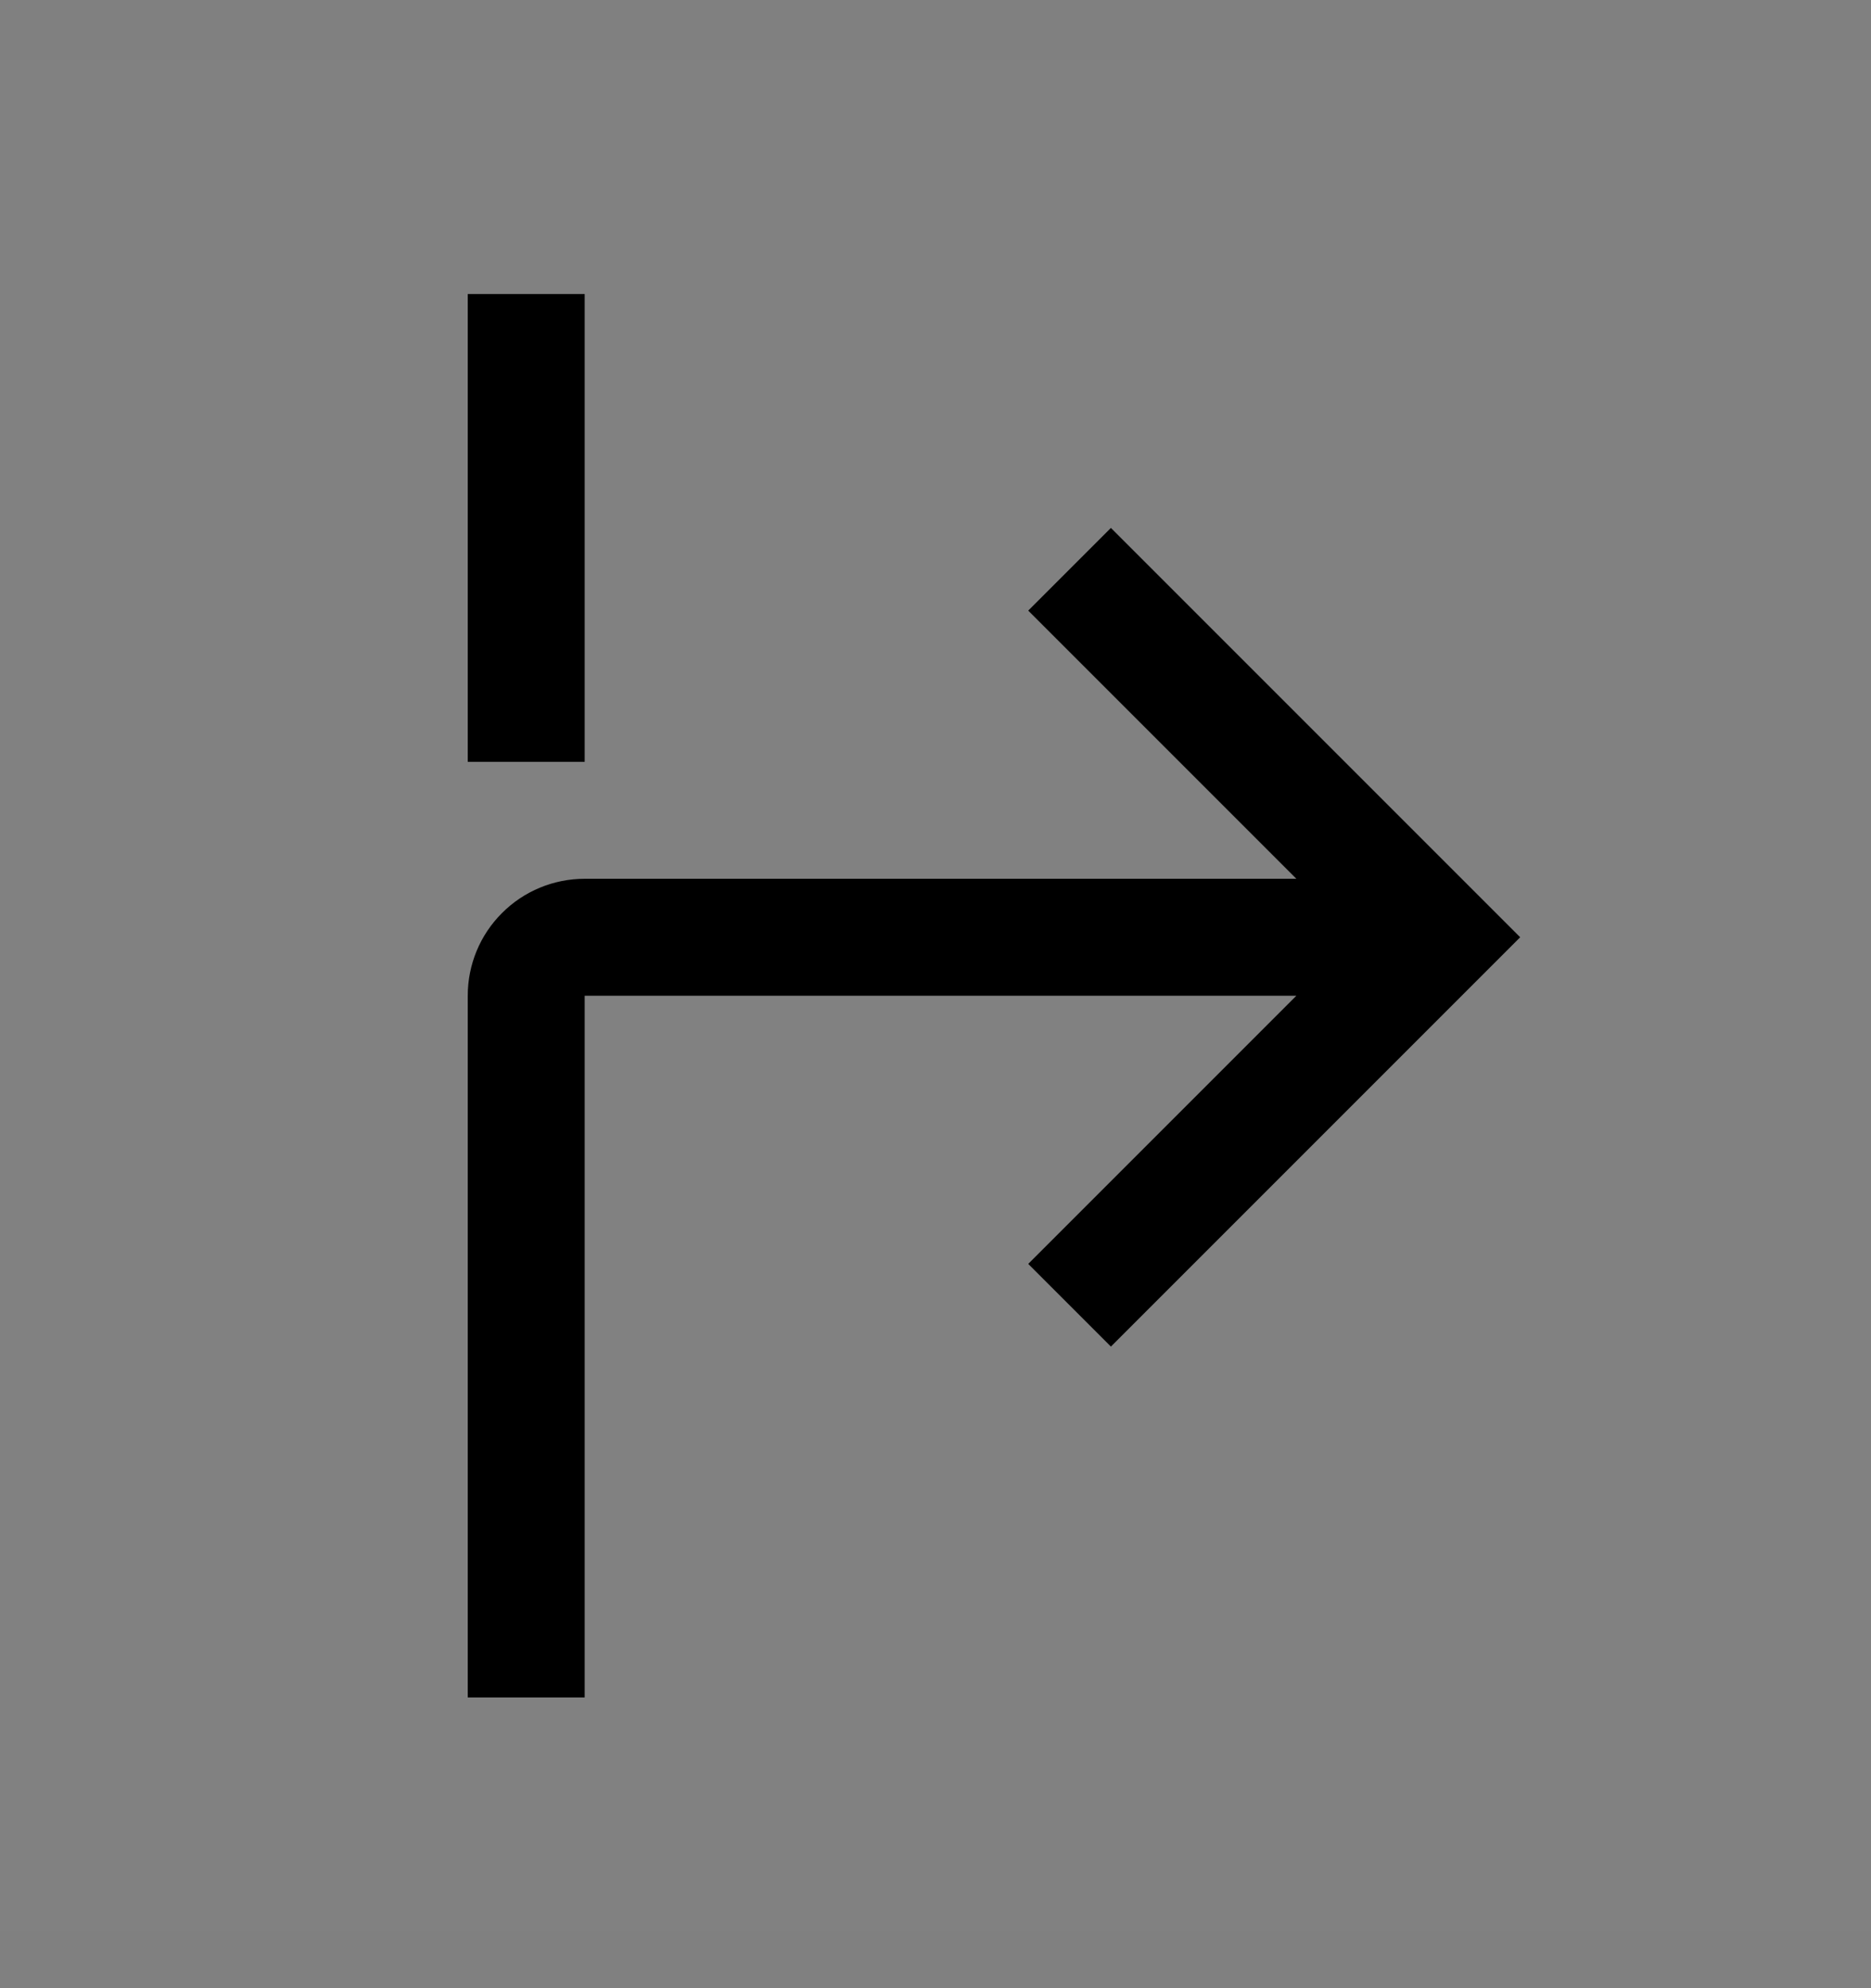 <svg viewBox="0 0 16 17" fill="none" xmlns="http://www.w3.org/2000/svg">
<rect x="0" y="0" width="16" height="17" fill="#808080" stroke="none"/>
<rect width="16" height="16" transform="translate(0 0.514)" fill="white" fill-opacity="0.01" style="mix-blend-mode:multiply"/>
<path d="M9.5 4.514L8.793 5.221L11.086 7.514H5C4.735 7.514 4.48 7.619 4.293 7.807C4.105 7.994 4 8.248 4 8.514V14.514H5V8.514H11.086L8.793 10.807L9.5 11.514L13 8.014L9.5 4.514Z" fill="currentColor"/>
<path d="M5 2.514H4V6.514H5V2.514Z" fill="currentColor"/>
</svg>
